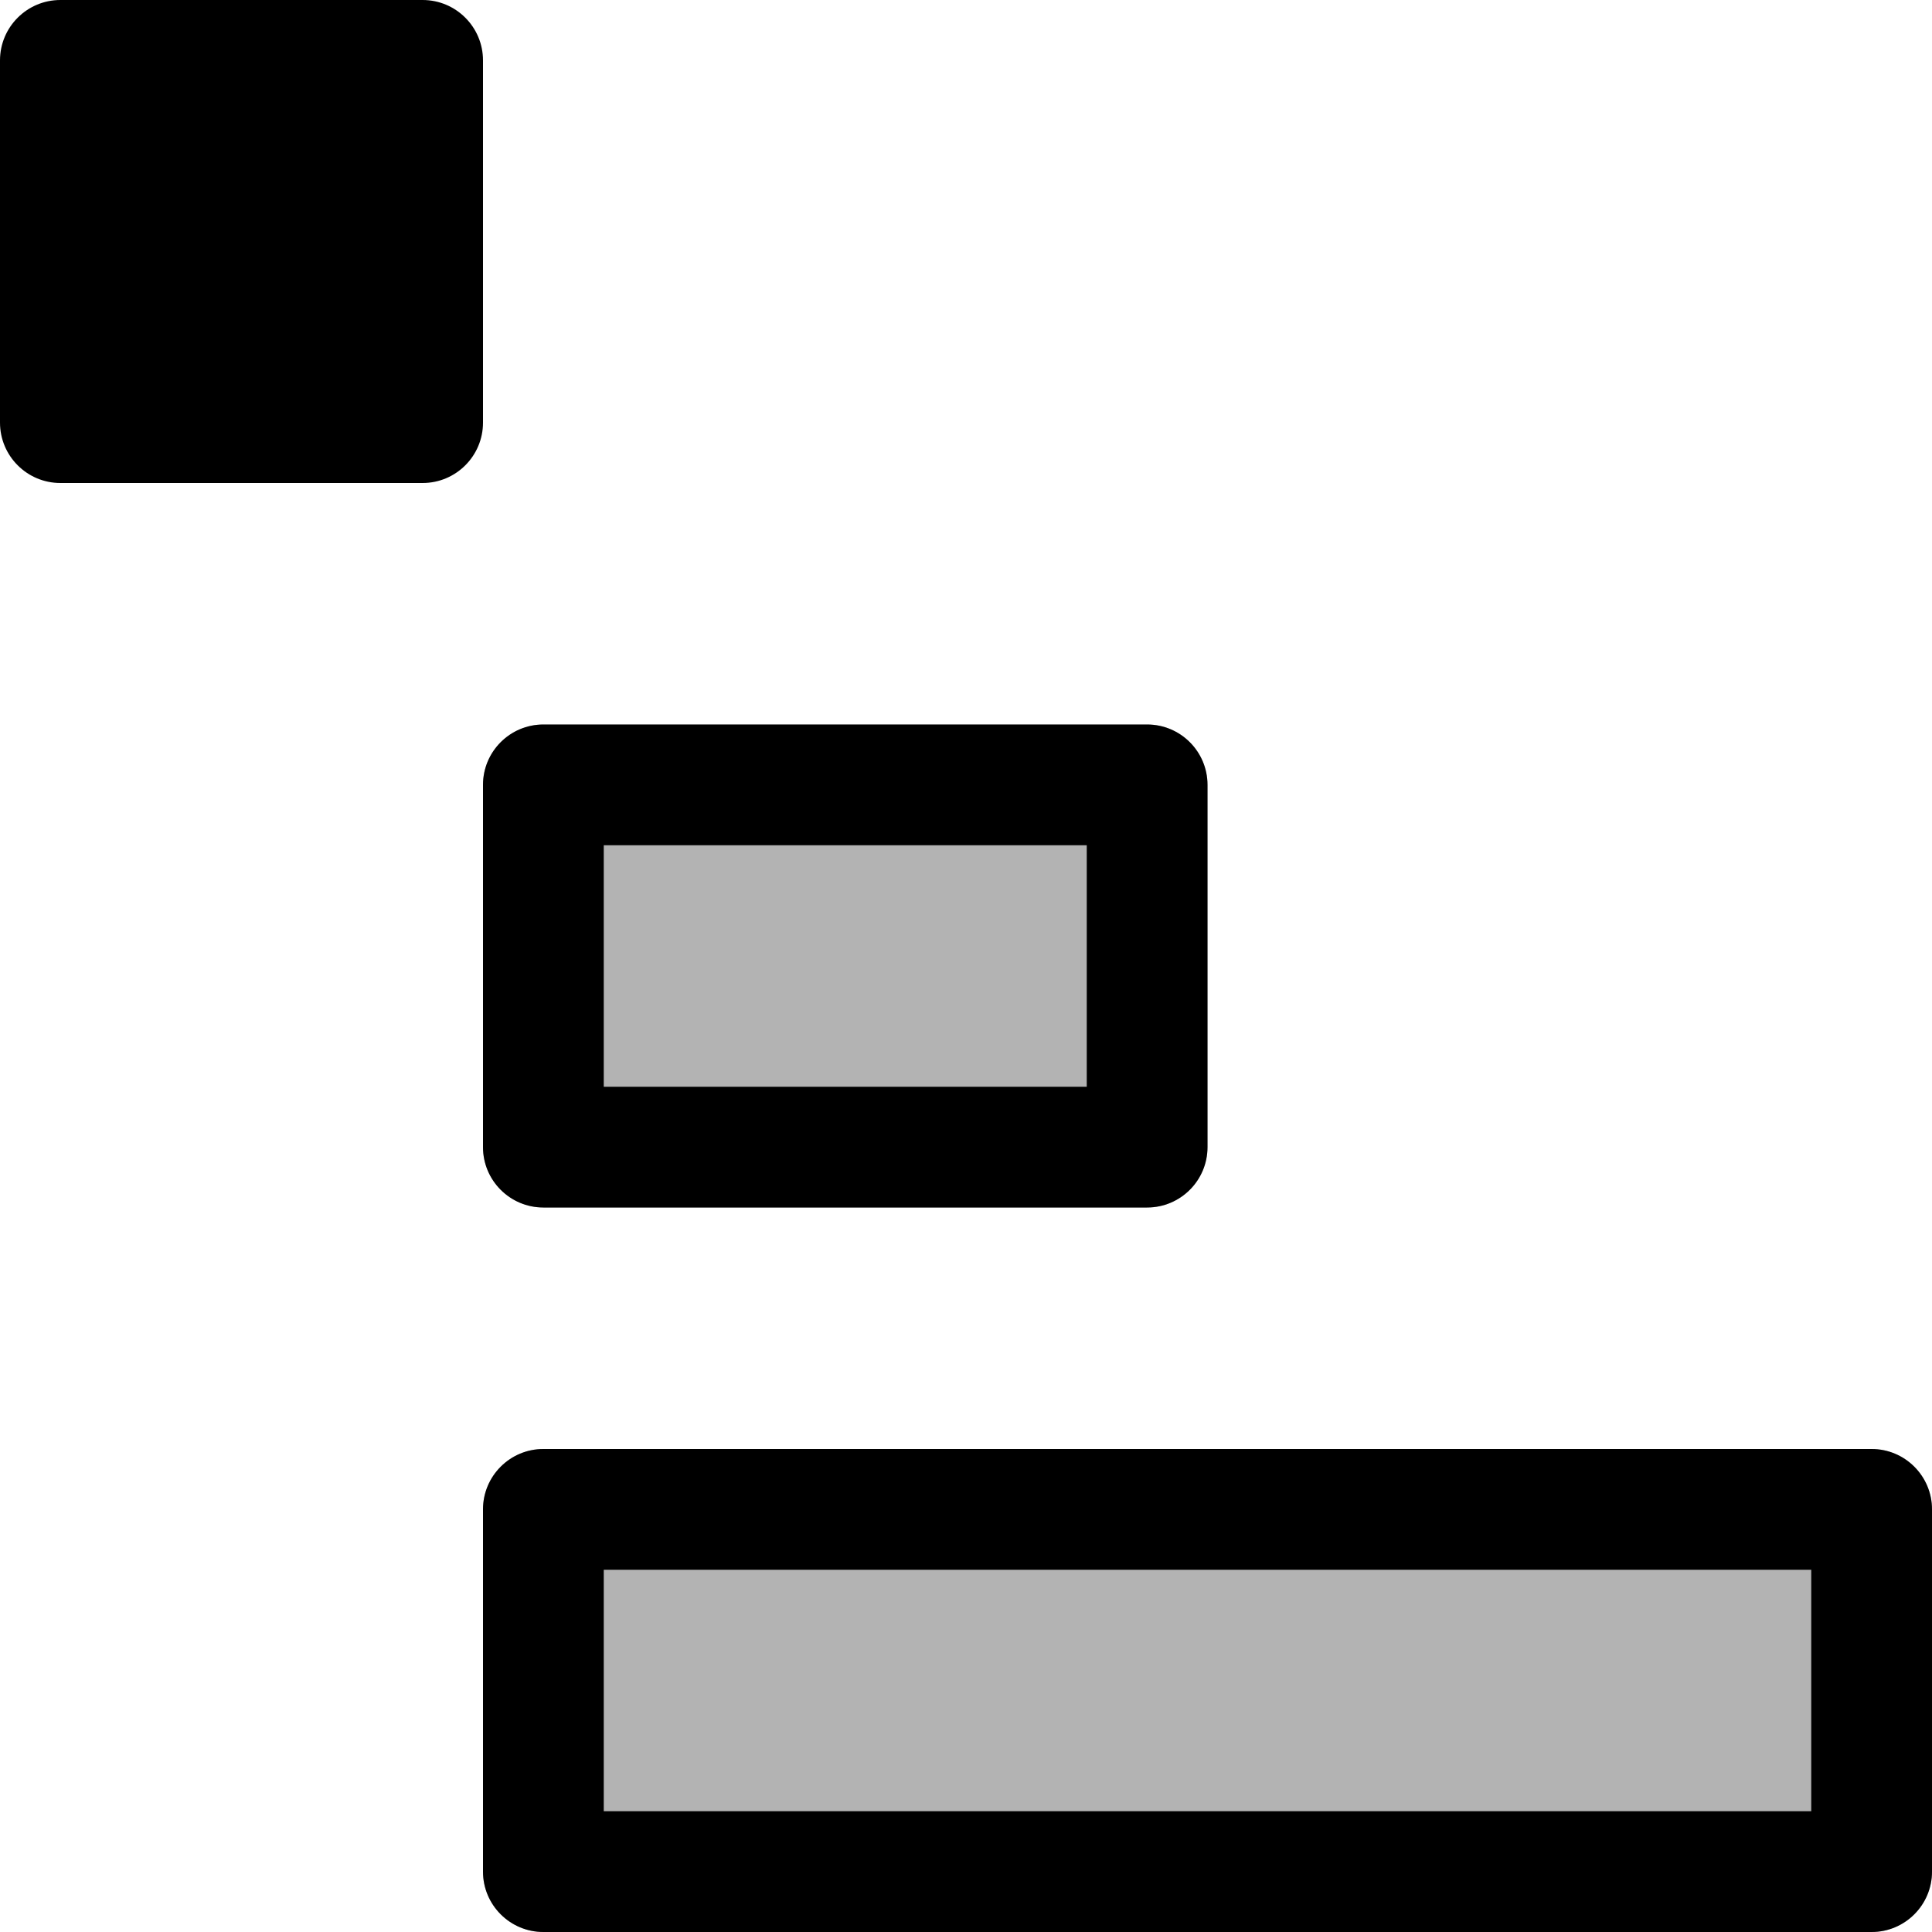 <svg width="16" height="16" viewBox="0 0 16 16" fill="none" xmlns="http://www.w3.org/2000/svg">
<g id="align-horizontal-left-to-anchor">
<path id="Union" opacity="0.3" fill-rule="evenodd" clip-rule="evenodd" d="M4.5 6C4.224 6 4 6.224 4 6.5V9.5C4 9.776 4.224 10 4.5 10H9.5C9.776 10 10 9.776 10 9.5V6.5C10 6.224 9.776 6 9.5 6H4.5ZM4.5 12C4.224 12 4 12.224 4 12.5V15.5C4 15.776 4.224 16 4.5 16H15.5C15.776 16 16 15.776 16 15.5V12.5C16 12.224 15.776 12 15.5 12H4.5Z" fill="black"/>
<path id="Union_2" fill-rule="evenodd" clip-rule="evenodd" d="M5 9V7H9V9H5ZM4 6.5C4 6.224 4.224 6 4.5 6H9.5C9.776 6 10 6.224 10 6.5V9.5C10 9.776 9.776 10 9.5 10H4.5C4.224 10 4 9.776 4 9.5V6.5ZM5 15V13H15V15H5ZM4 12.5C4 12.224 4.224 12 4.5 12H15.5C15.776 12 16 12.224 16 12.5V15.5C16 15.776 15.776 16 15.5 16H4.5C4.224 16 4 15.776 4 15.5V12.5Z" fill="black"/>
<path id="neutral" d="M0 0.5C0 0.224 0.224 0 0.5 0H3.5C3.776 0 4 0.224 4 0.5V3.5C4 3.776 3.776 4 3.5 4H0.5C0.224 4 0 3.776 0 3.5V0.5Z" fill="black"/>
</g>
</svg>
